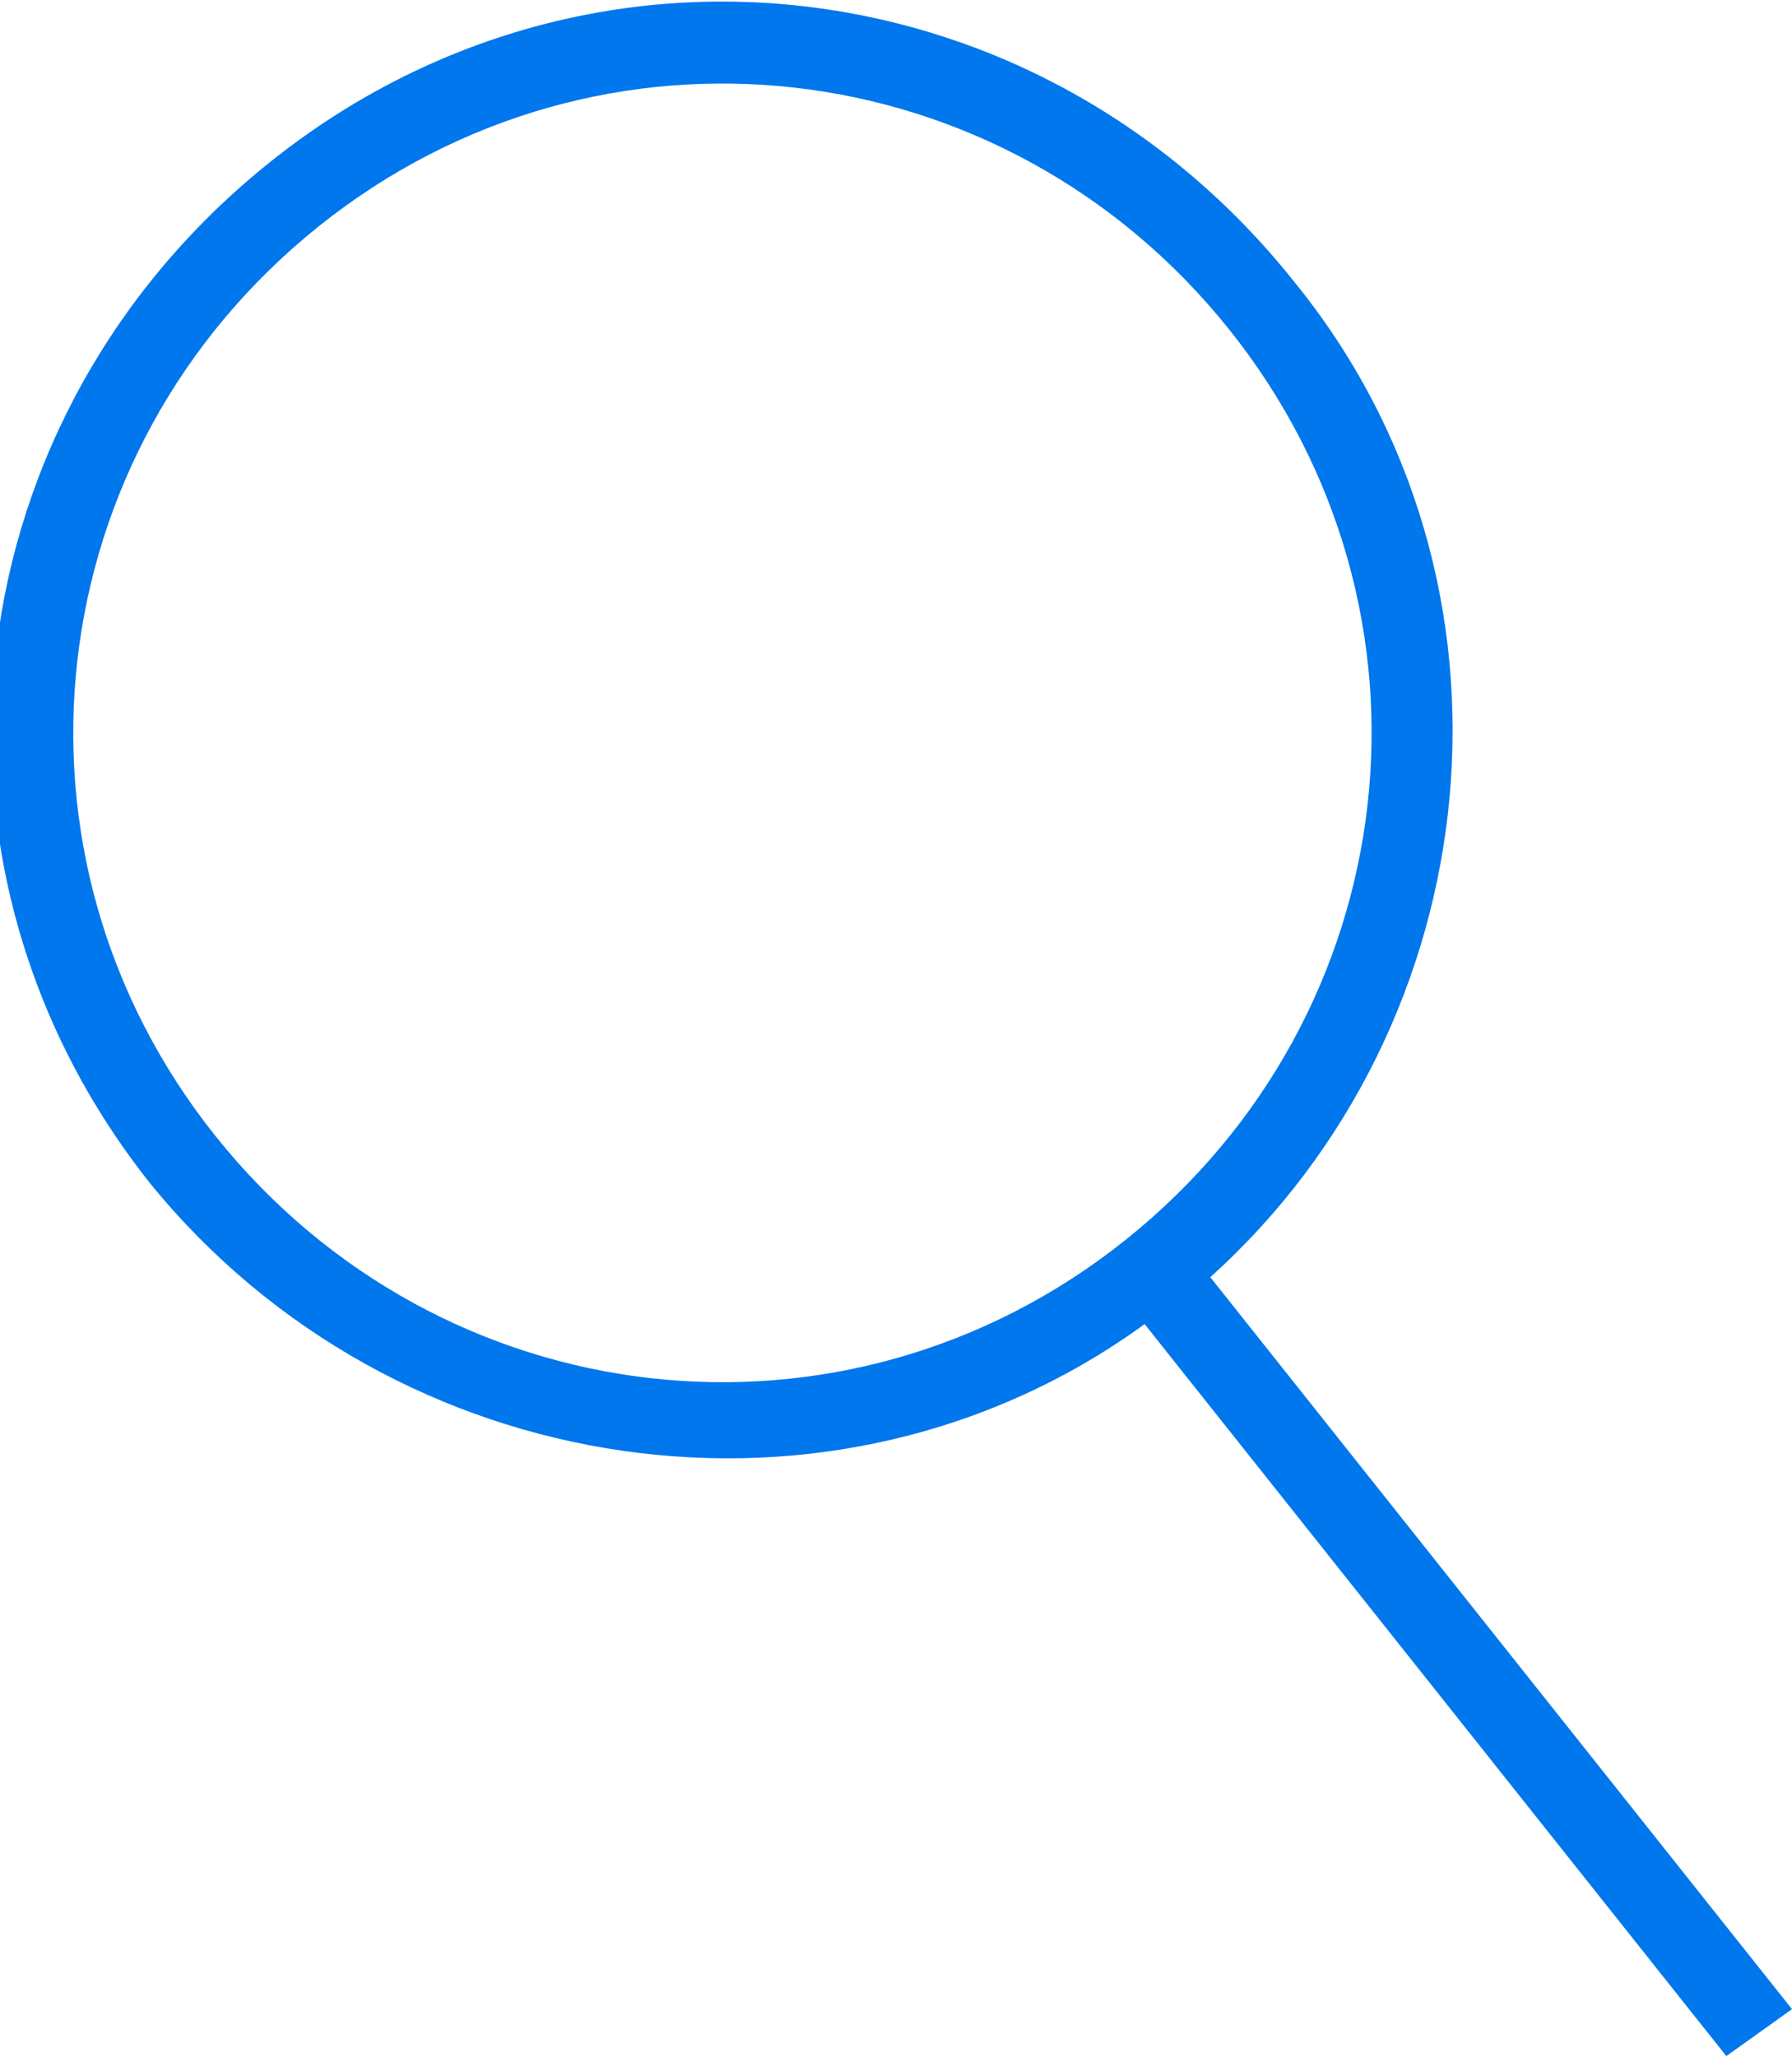 <?xml version="1.0" encoding="UTF-8"?>
<!DOCTYPE svg PUBLIC "-//W3C//DTD SVG 1.1//EN" "http://www.w3.org/Graphics/SVG/1.1/DTD/svg11.dtd">
<!-- Creator: CorelDRAW 2018 (64-Bit) -->
<svg xmlns="http://www.w3.org/2000/svg" xml:space="preserve" width="0.332in" height="0.381in" version="1.1" style="shape-rendering:geometricPrecision; text-rendering:geometricPrecision; image-rendering:optimizeQuality; fill-rule:evenodd; clip-rule:evenodd"
viewBox="0 0 1.91 2.19"
 xmlns:xlink="http://www.w3.org/1999/xlink">
 <defs>
  <style type="text/css">
   <![CDATA[
    .fil0 {fill:#0077ED}
   ]]>
  </style>
 </defs>
 <g id="Layer_x0020_1">
  <path class="fil0" d="M0.29 0.17c0.34,-0.27 0.82,-0.21 1.09,0.13 0.26,0.32 0.21,0.79 -0.09,1.06l0.62 0.78 -0.07 0.05 -0.62 -0.78c-0.33,0.24 -0.8,0.17 -1.06,-0.15 -0.27,-0.34 -0.21,-0.82 0.13,-1.09zm0.05 0.07c0.3,-0.24 0.73,-0.19 0.97,0.11 0.24,0.3 0.19,0.73 -0.11,0.97 -0.3,0.24 -0.73,0.19 -0.97,-0.11 -0.24,-0.3 -0.19,-0.73 0.11,-0.97z"/>
 </g>
</svg>
